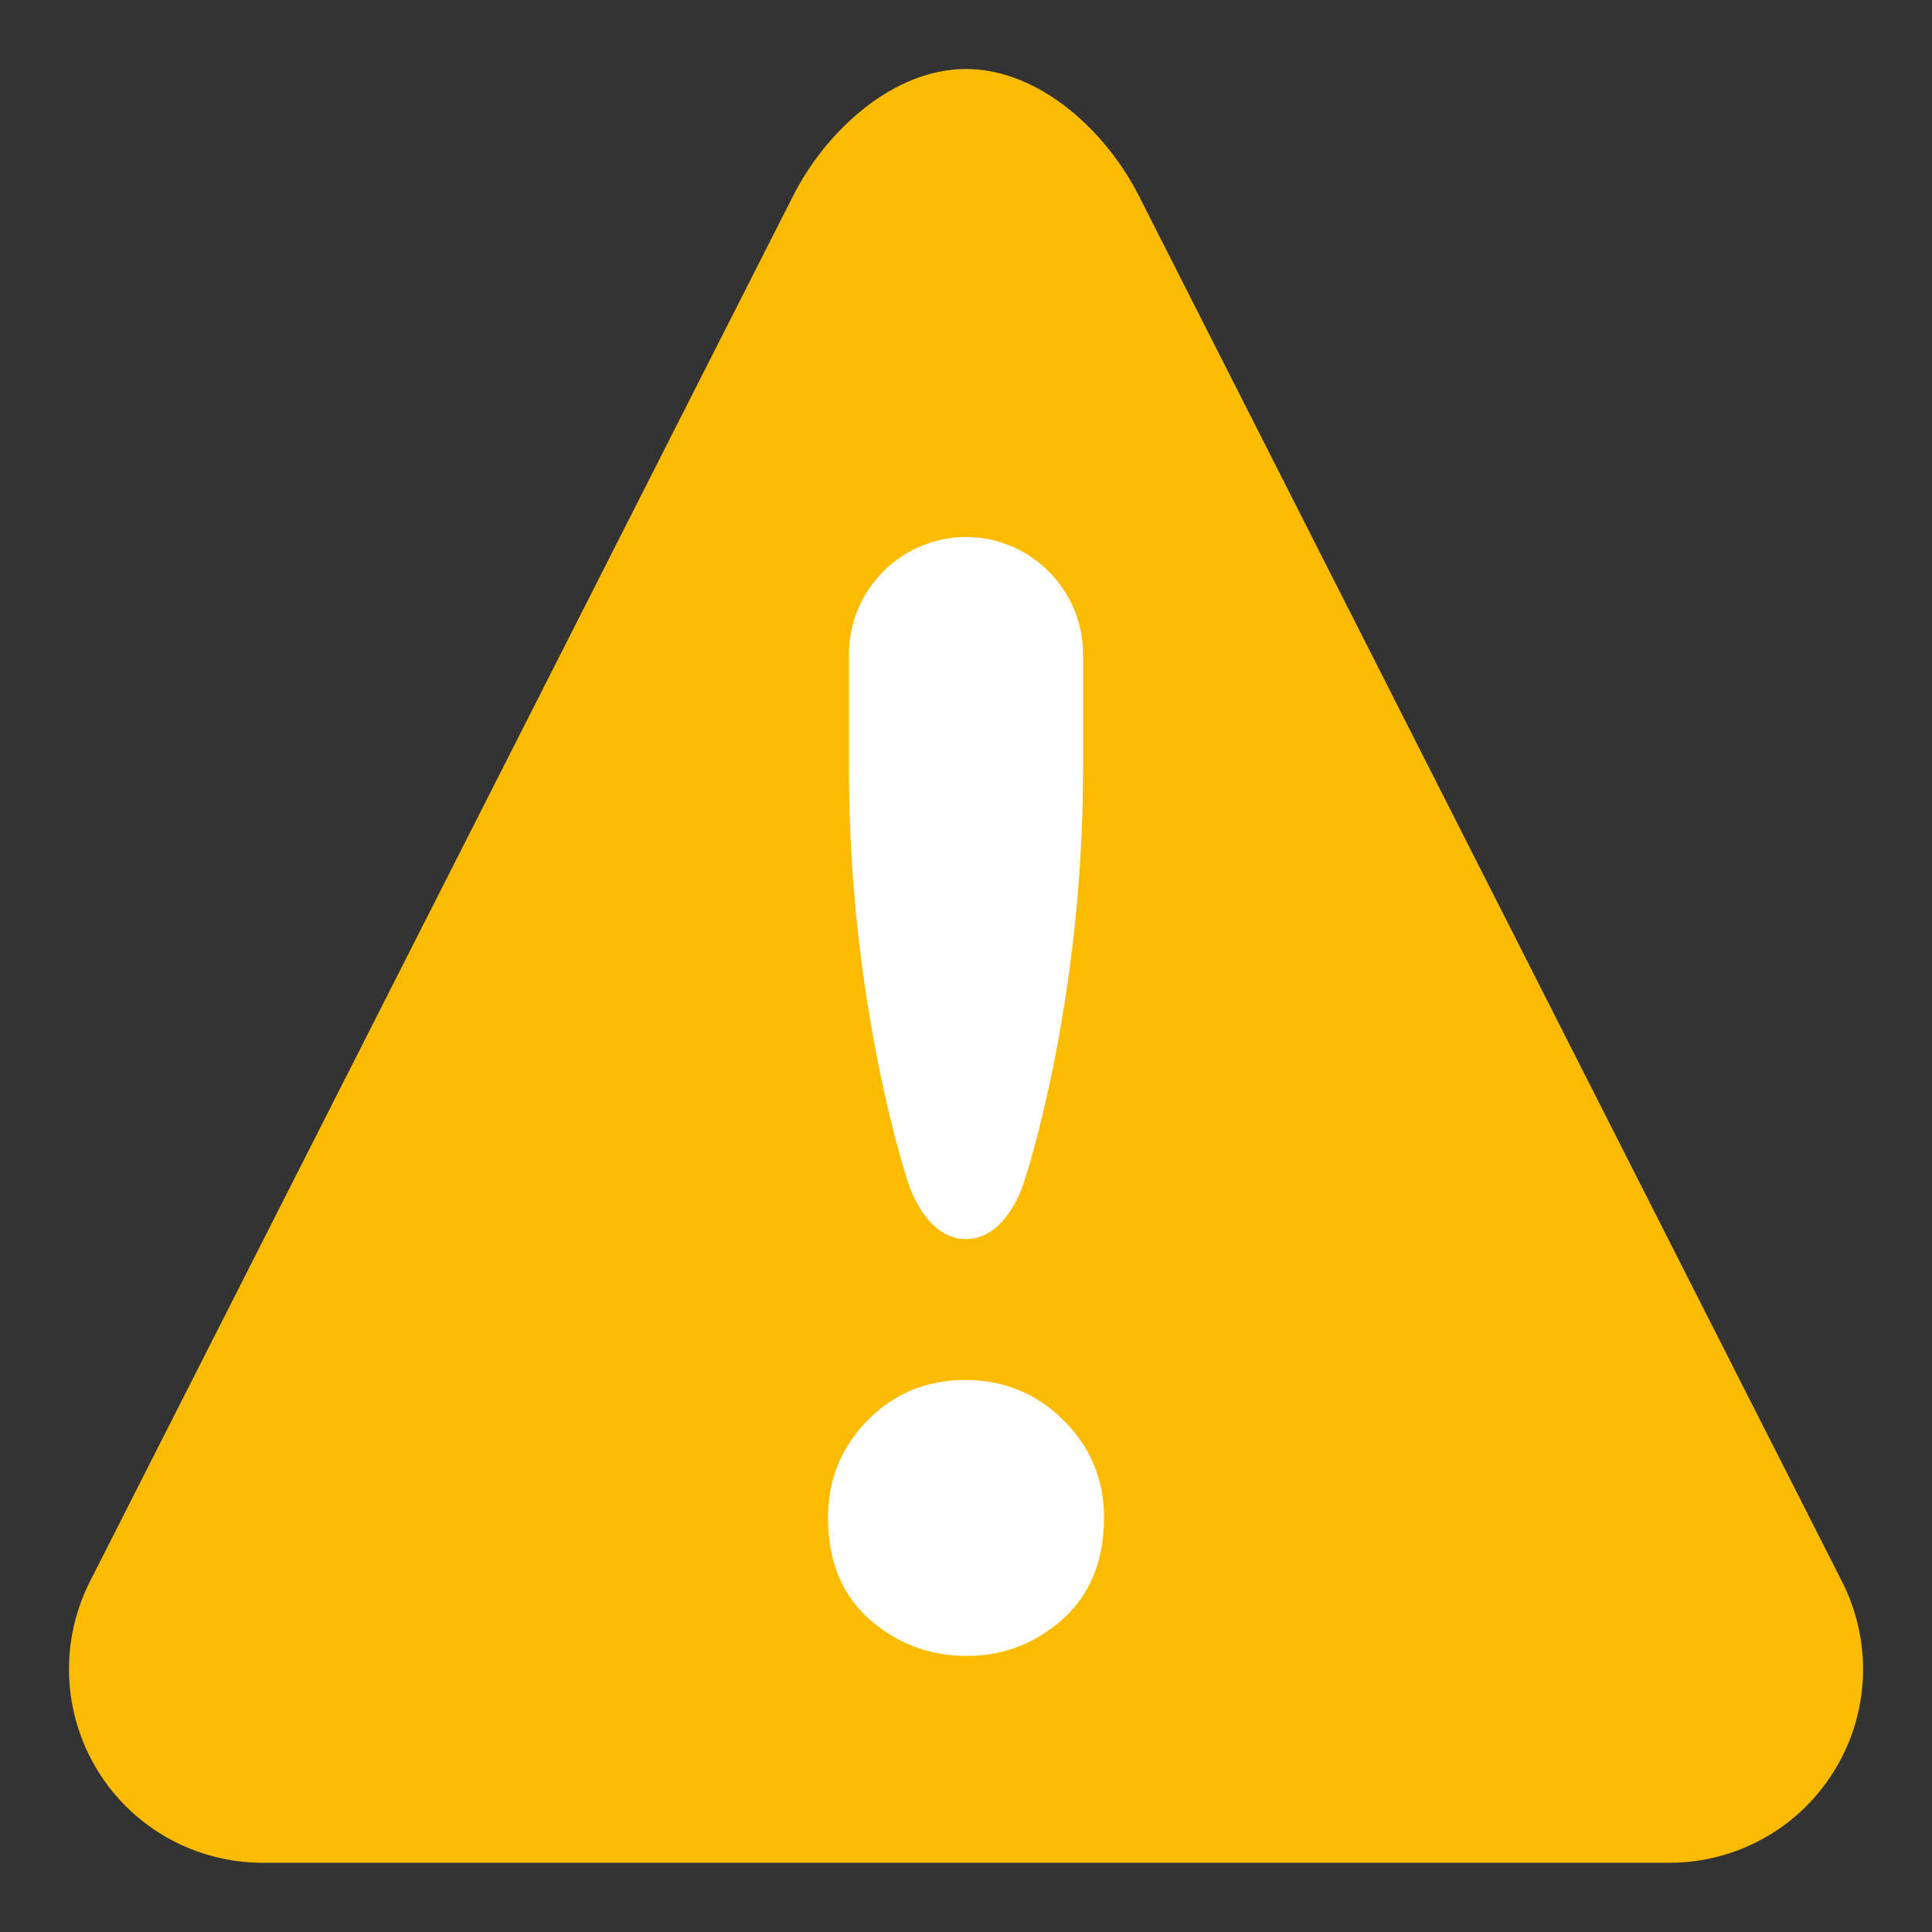 <?xml version="1.0" encoding="utf-8"?>
<!-- Generator: Adobe Illustrator 15.0.0, SVG Export Plug-In  -->
<!DOCTYPE svg PUBLIC "-//W3C//DTD SVG 1.1//EN" "http://www.w3.org/Graphics/SVG/1.1/DTD/svg11.dtd">
<svg version="1.1"
	 xmlns="http://www.w3.org/2000/svg" xmlns:xlink="http://www.w3.org/1999/xlink" xmlns:a="http://ns.adobe.com/AdobeSVGViewerExtensions/3.0/"
	 x="0px" y="0px" width="28px" height="28px" viewBox="0 0.001 28 28" enable-background="new 0 0.001 28 28" xml:space="preserve">
<rect x="0" y="0.001" width="28" height="28" fill="#333333" stroke="none"/>
<defs>
</defs>
<path fill="#FABB00" d="M26.58,25.669c-0.512,0.829-1.414,1.329-2.391,1.329H3.81c-0.974,0-1.878-0.5-2.39-1.329
	c-0.512-0.826-0.559-1.862-0.124-2.733l10.19-20.08C11.962,1.905,12.937,1.001,14,1.001c1.063,0,2.039,0.904,2.514,1.855
	l10.189,20.08C27.14,23.808,27.094,24.843,26.58,25.669z"/>
<path fill="#FFFFFF" d="M14.016,24c-0.541,0-1.01-0.176-1.411-0.527C12.202,23.121,12,22.625,12,21.993
	c0-0.551,0.192-1.023,0.577-1.41c0.384-0.39,0.855-0.582,1.411-0.582c0.555,0,1.029,0.191,1.423,0.582
	C15.802,20.969,16,21.442,16,21.993c0,0.625-0.2,1.116-0.596,1.472C15.005,23.82,14.542,24,14.016,24z"/>
<g>
	<path fill="#FFFFFF" d="M14,7.784c-0.932,0-1.696,0.763-1.696,1.696v0.954c0,0,0-2.649,0,0.742s0.848,5.935,0.848,5.935
		s0.239,0.848,0.848,0.848s0.848-0.848,0.848-0.848s0.848-2.543,0.848-5.935c0-1.696,0-0.742,0-0.742V9.479
		C15.696,8.547,14.933,7.784,14,7.784z"/>
</g>
<rect display="none" opacity="0.2" fill="#E94E47" width="28" height="28"/>
</svg>
